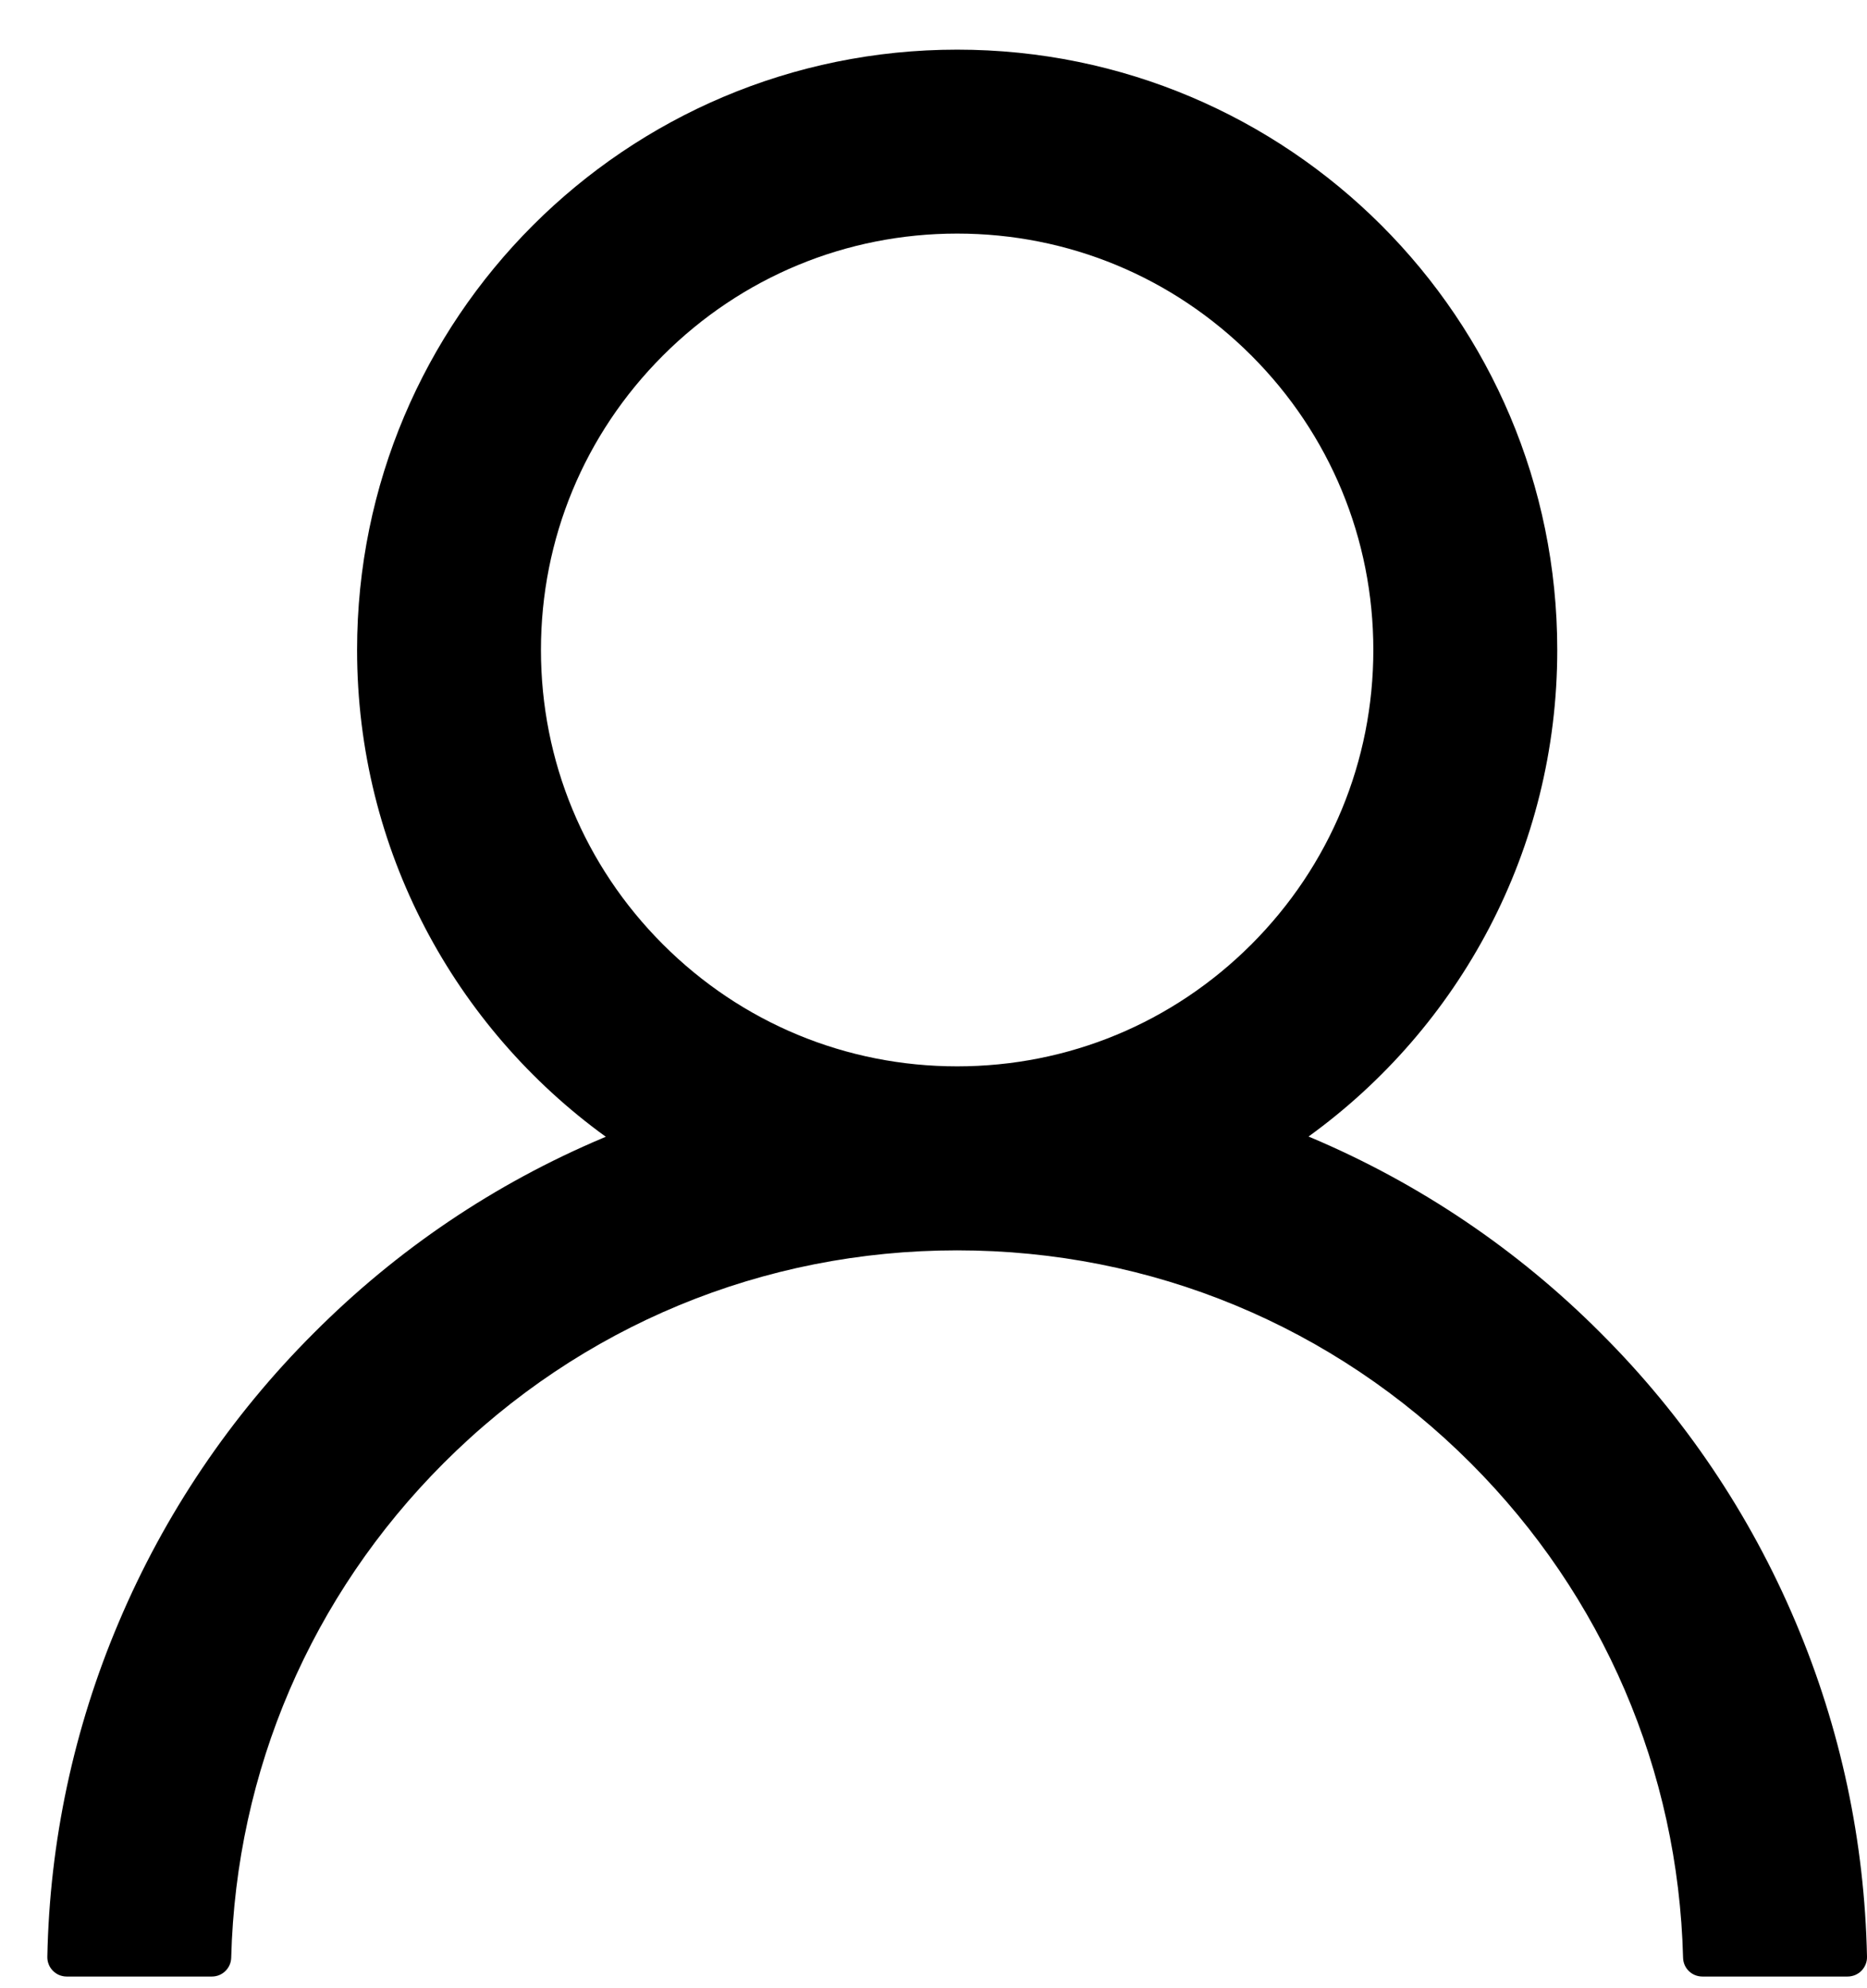 <svg width="31" height="33" viewBox="0 0 31 33" fill="black" xmlns="http://www.w3.org/2000/svg">
<path id="Vector" d="M29.815 26.924C29.057 25.129 27.957 23.498 26.576 22.123C25.2 20.743 23.57 19.644 21.775 18.884C21.759 18.876 21.743 18.872 21.727 18.864C24.23 17.056 25.857 14.111 25.857 10.788C25.857 5.284 21.397 0.824 15.893 0.824C10.388 0.824 5.929 5.284 5.929 10.788C5.929 14.111 7.556 17.056 10.059 18.868C10.043 18.876 10.027 18.88 10.011 18.888C8.211 19.648 6.596 20.736 5.209 22.127C3.83 23.503 2.73 25.133 1.971 26.928C1.225 28.685 0.823 30.568 0.786 32.477C0.785 32.52 0.792 32.562 0.808 32.602C0.823 32.642 0.847 32.678 0.877 32.709C0.907 32.74 0.943 32.764 0.982 32.781C1.022 32.797 1.064 32.806 1.107 32.806H3.518C3.695 32.806 3.835 32.665 3.839 32.493C3.92 29.391 5.165 26.486 7.367 24.284C9.645 22.006 12.671 20.753 15.893 20.753C19.115 20.753 22.141 22.006 24.419 24.284C26.62 26.486 27.866 29.391 27.946 32.493C27.95 32.669 28.091 32.806 28.268 32.806H30.678C30.721 32.806 30.764 32.797 30.803 32.781C30.843 32.764 30.879 32.74 30.909 32.709C30.939 32.678 30.962 32.642 30.978 32.602C30.994 32.562 31.001 32.52 31 32.477C30.96 30.556 30.562 28.688 29.815 26.924ZM15.893 17.699C14.049 17.699 12.313 16.98 11.007 15.674C9.701 14.368 8.982 12.632 8.982 10.788C8.982 8.944 9.701 7.208 11.007 5.902C12.313 4.597 14.049 3.877 15.893 3.877C17.737 3.877 19.473 4.597 20.779 5.902C22.084 7.208 22.803 8.944 22.803 10.788C22.803 12.632 22.084 14.368 20.779 15.674C19.473 16.98 17.737 17.699 15.893 17.699Z" />
</svg>
